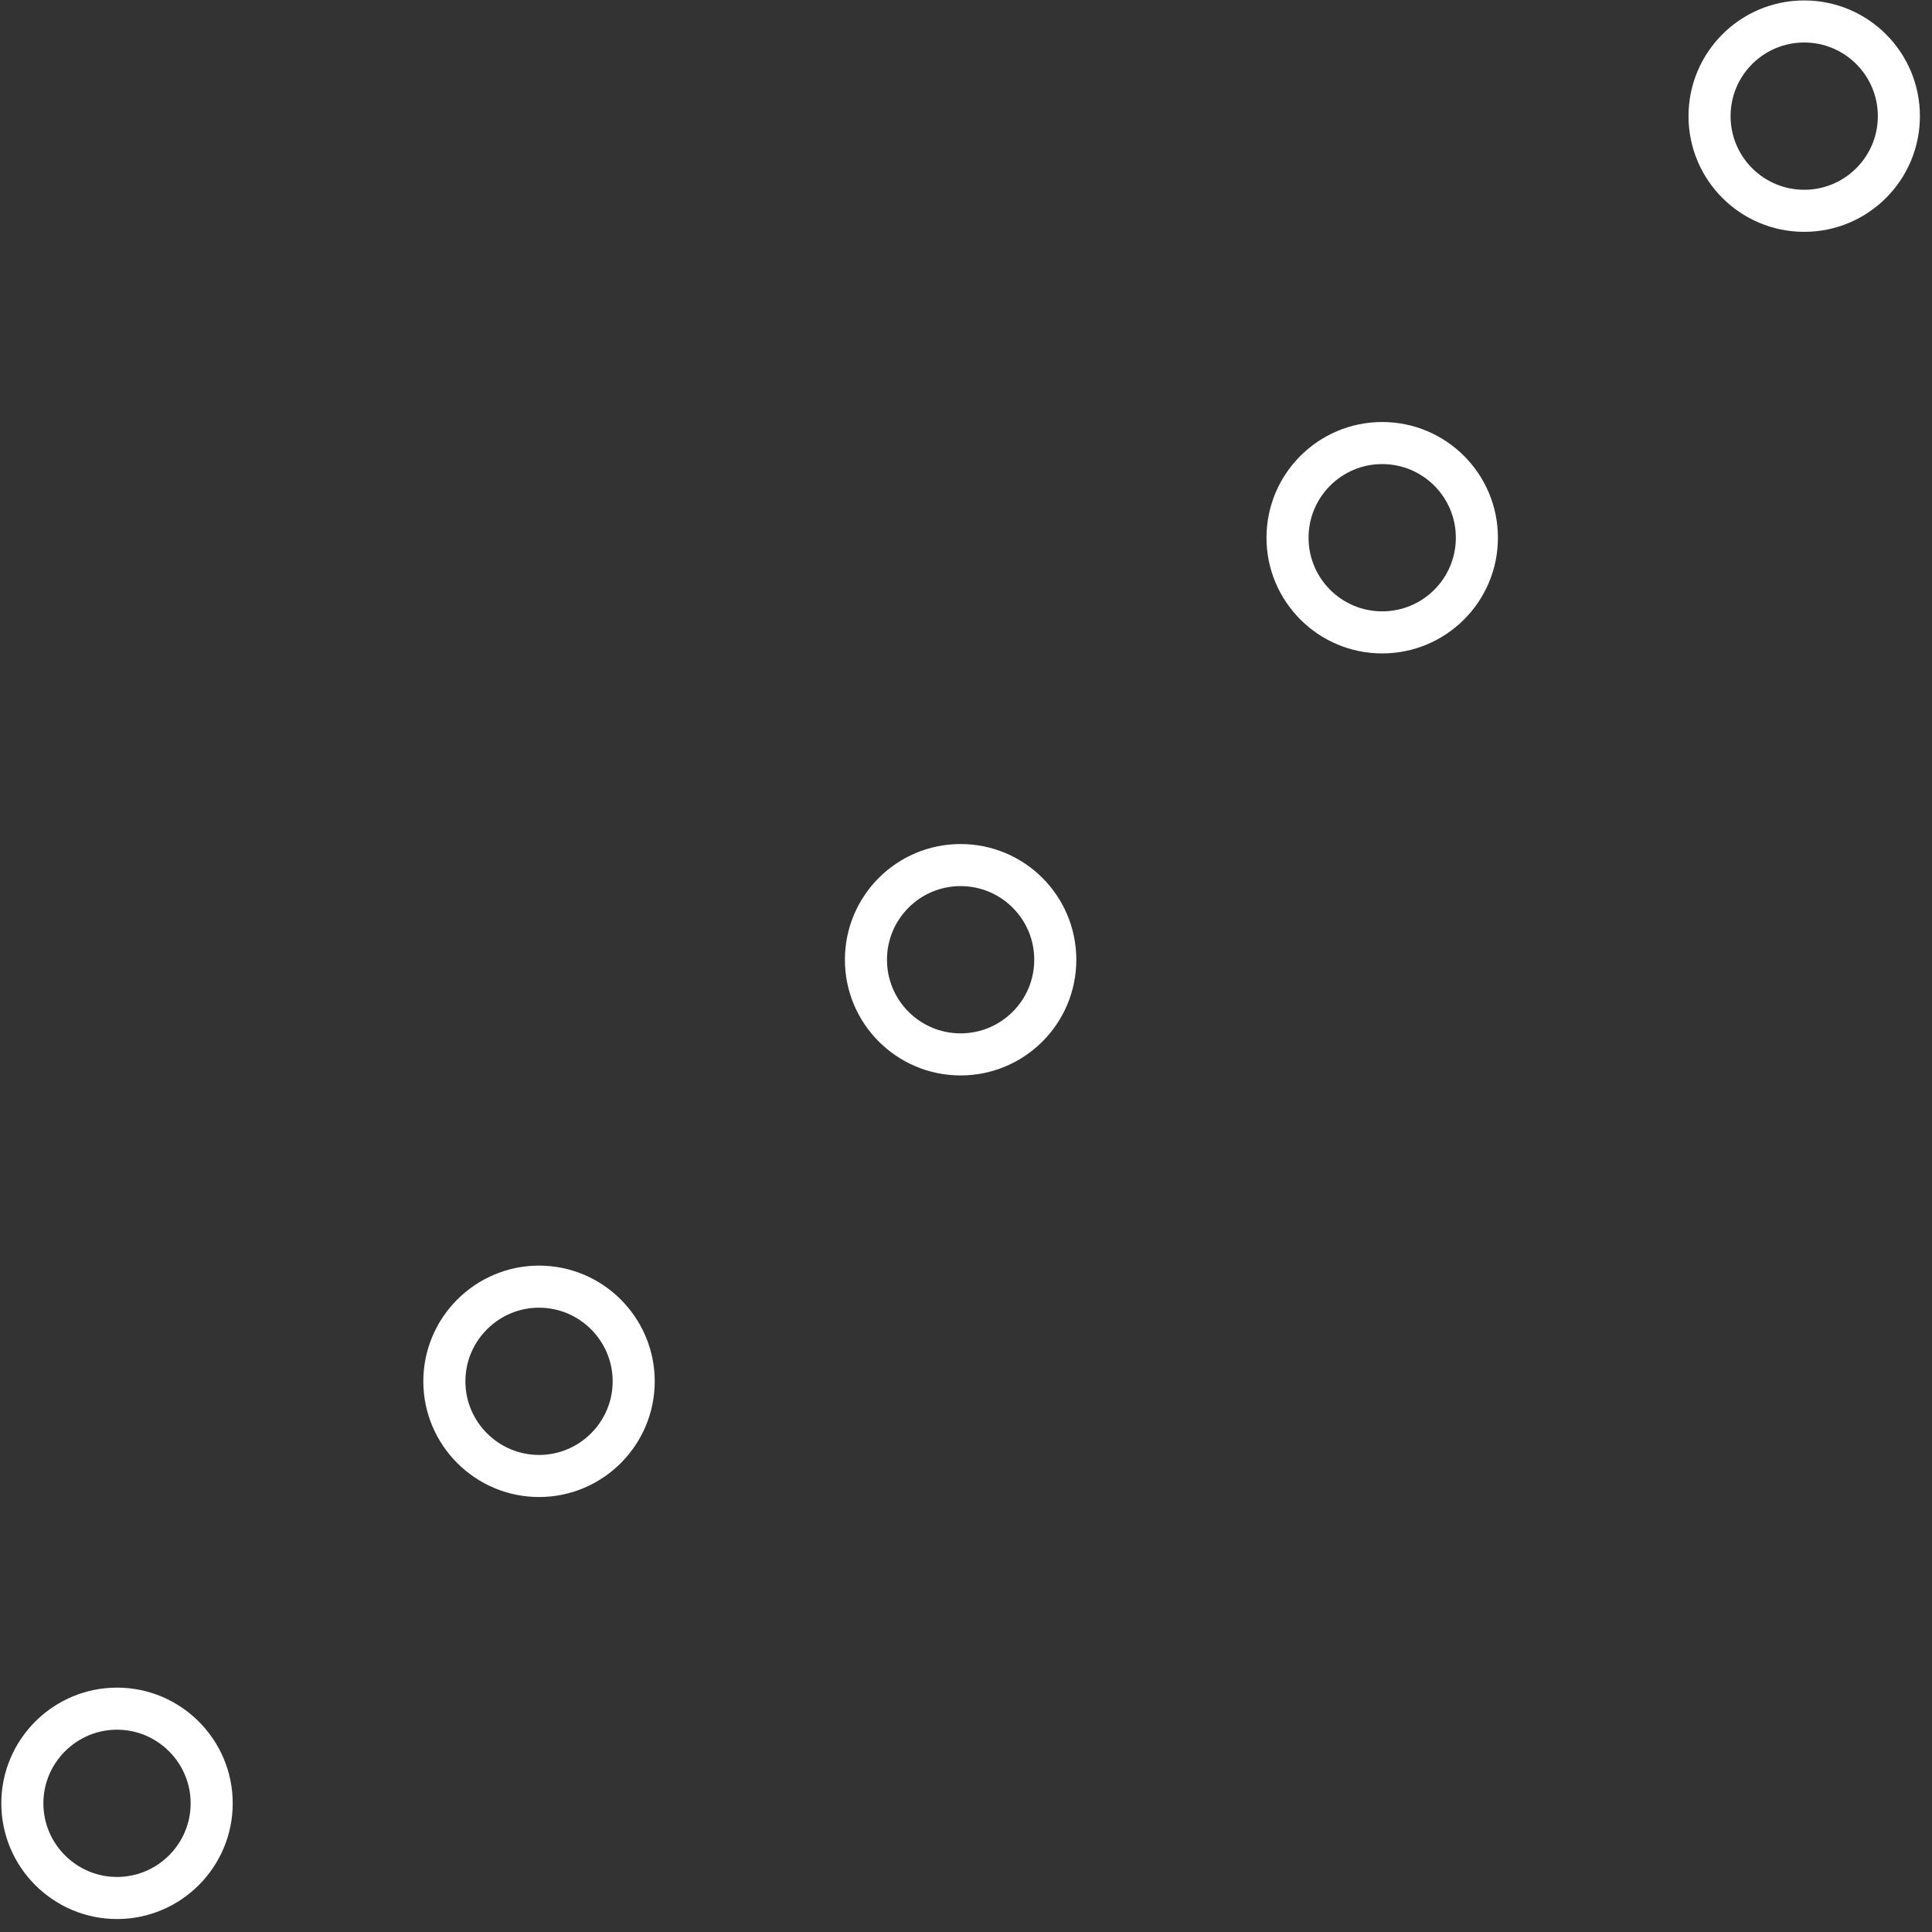 <svg width="90" height="90" viewBox="0 0 90 90" fill="none" xmlns="http://www.w3.org/2000/svg">
<rect x="0" y="0" width="90" height="90" fill="#333333" stroke="none"/>
<path d="M1.041 84.006C1.041 81.576 3.021 79.596 5.451 79.596C7.881 79.596 9.861 81.576 9.861 84.006C9.861 86.437 7.881 88.416 5.451 88.416C3.021 88.416 1.041 86.437 1.041 84.006Z" stroke="white" stroke-width="1.96" stroke-miterlimit="10"/>
<path d="M20.7 64.347C20.7 61.917 22.68 59.937 25.11 59.937C27.541 59.937 29.52 61.917 29.52 64.347C29.52 66.777 27.541 68.757 25.11 68.757C22.68 68.757 20.7 66.777 20.7 64.347Z" stroke="white" stroke-width="1.96" stroke-miterlimit="10"/>
<path d="M44.749 49.118C47.184 49.118 49.159 47.143 49.159 44.708C49.159 42.272 47.184 40.298 44.749 40.298C42.313 40.298 40.339 42.272 40.339 44.708C40.339 47.143 42.313 49.118 44.749 49.118Z" stroke="white" stroke-width="1.96" stroke-miterlimit="10"/>
<path d="M64.388 29.459C66.824 29.459 68.799 27.485 68.799 25.049C68.799 22.614 66.824 20.639 64.388 20.639C61.953 20.639 59.978 22.614 59.978 25.049C59.978 27.485 61.953 29.459 64.388 29.459Z" stroke="white" stroke-width="1.96" stroke-miterlimit="10"/>
<path d="M84.047 9.82C86.482 9.82 88.457 7.846 88.457 5.41C88.457 2.974 86.482 1 84.047 1C81.611 1 79.637 2.974 79.637 5.41C79.637 7.846 81.611 9.82 84.047 9.82Z" stroke="white" stroke-width="1.96" stroke-miterlimit="10"/>
</svg>
